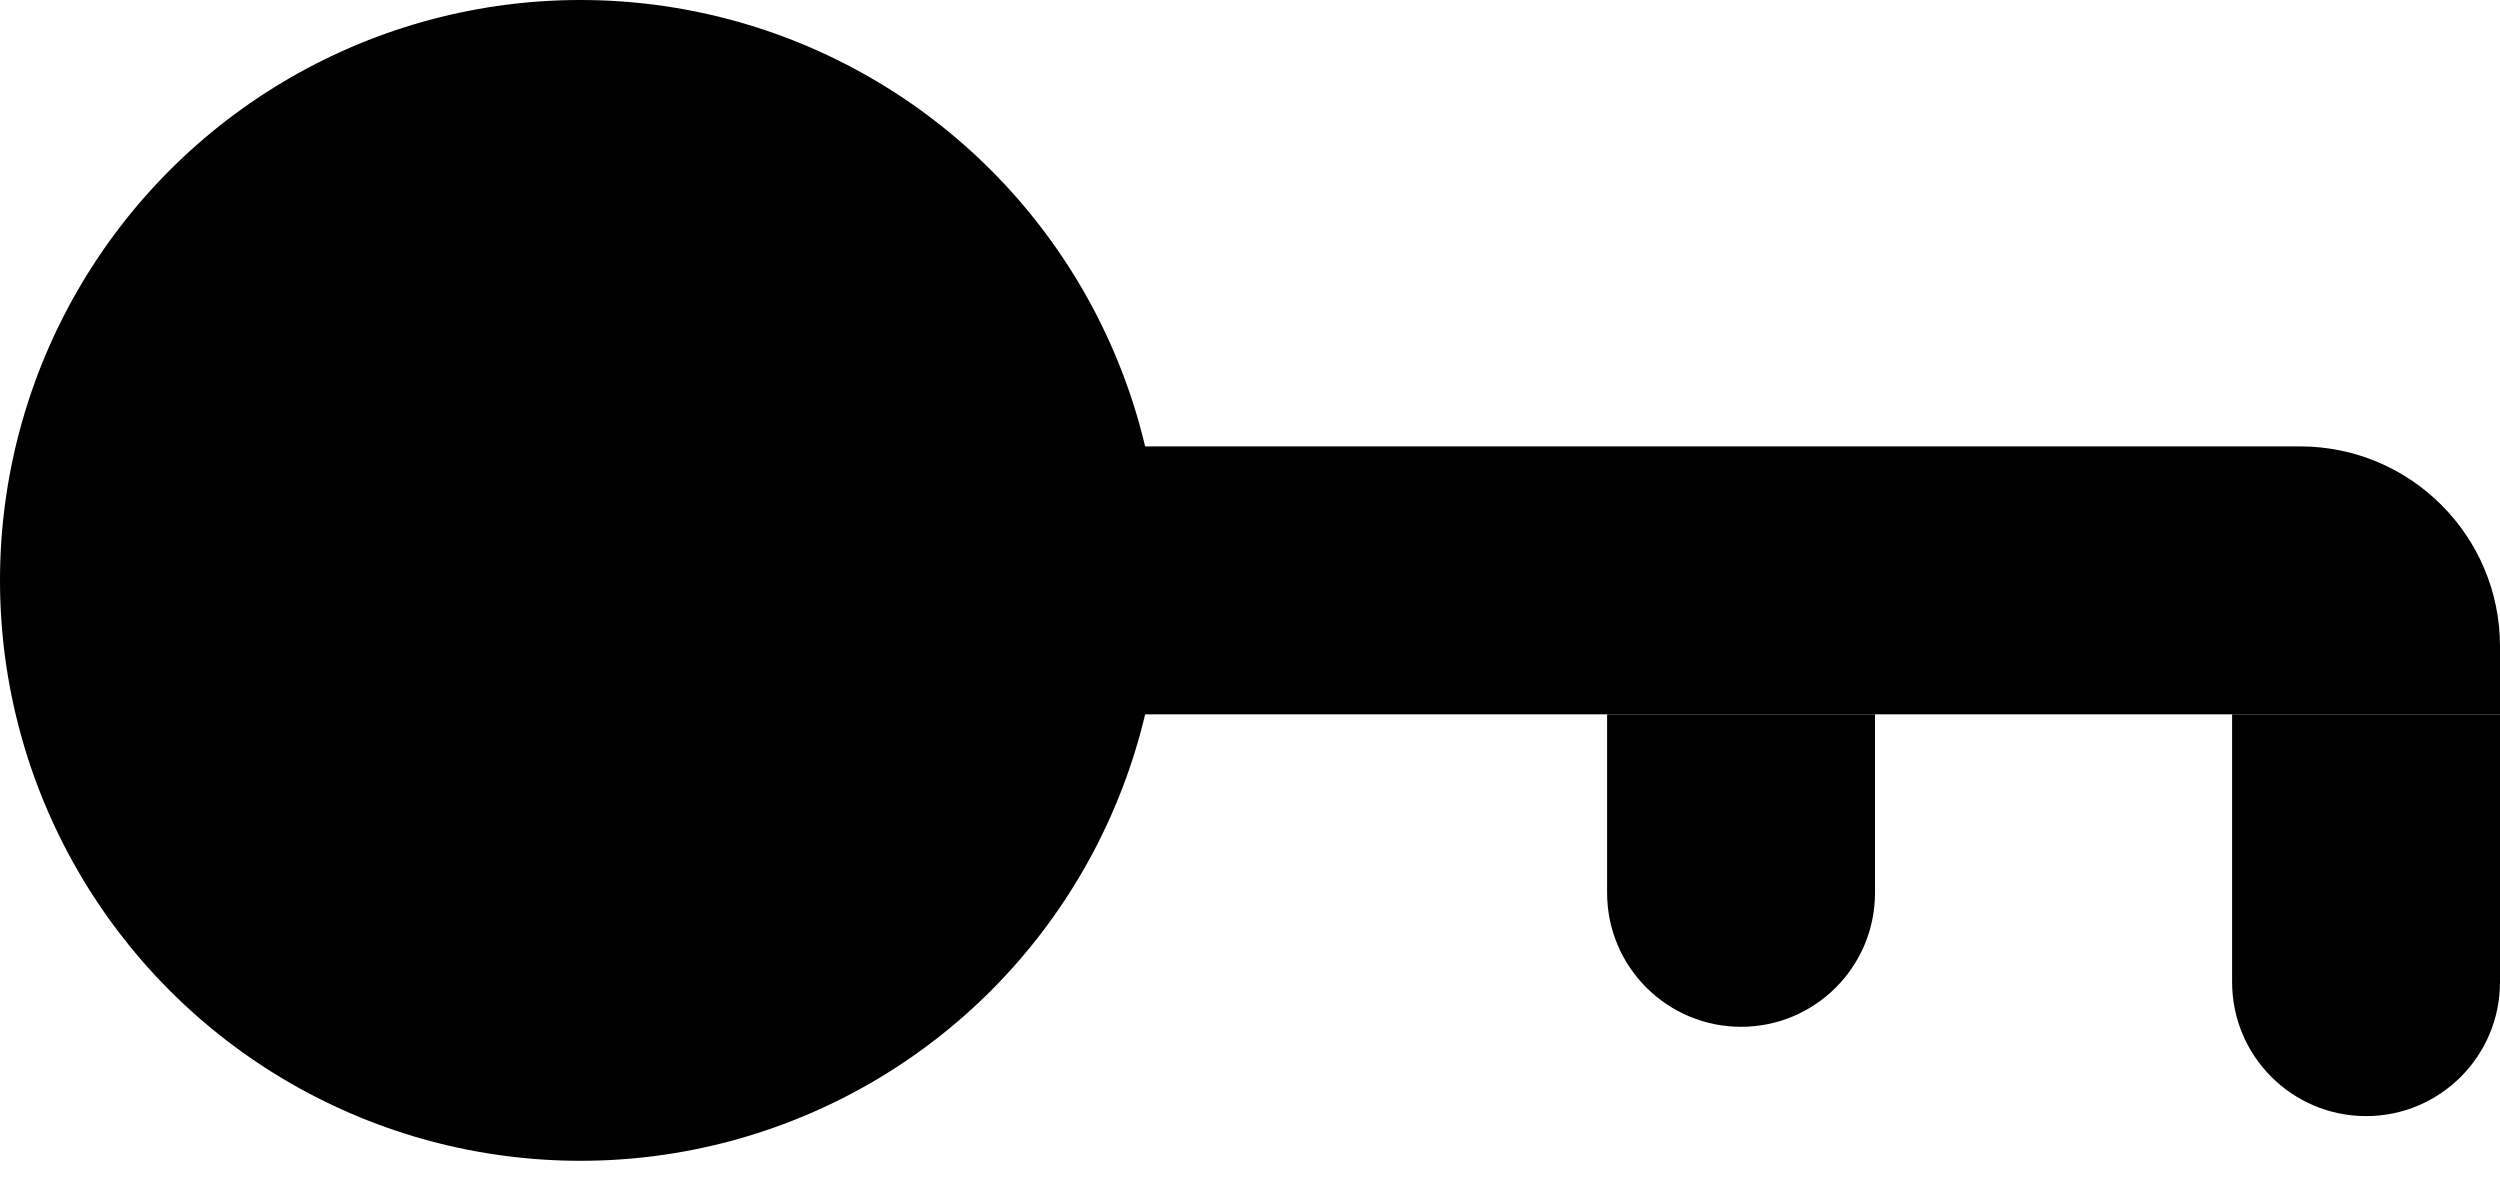 <svg width="25" height="12" viewBox="0 0 25 12" fill="none" xmlns="http://www.w3.org/2000/svg">
<circle cx="5.804" cy="5.804" r="5.804" fill="black"/>
<path d="M11.161 4.464H23C24.105 4.464 25 5.36 25 6.464V7.143H11.161V4.464Z" fill="black"/>
<path d="M18.75 7.143L18.75 8.929C18.75 9.668 18.15 10.268 17.411 10.268V10.268C16.671 10.268 16.071 9.668 16.071 8.929L16.071 7.143L18.75 7.143Z" fill="black"/>
<path d="M25 7.143L25 9.821C25 10.561 24.4 11.161 23.661 11.161V11.161C22.921 11.161 22.321 10.561 22.321 9.821L22.321 7.143L25 7.143Z" fill="black"/>
</svg>
